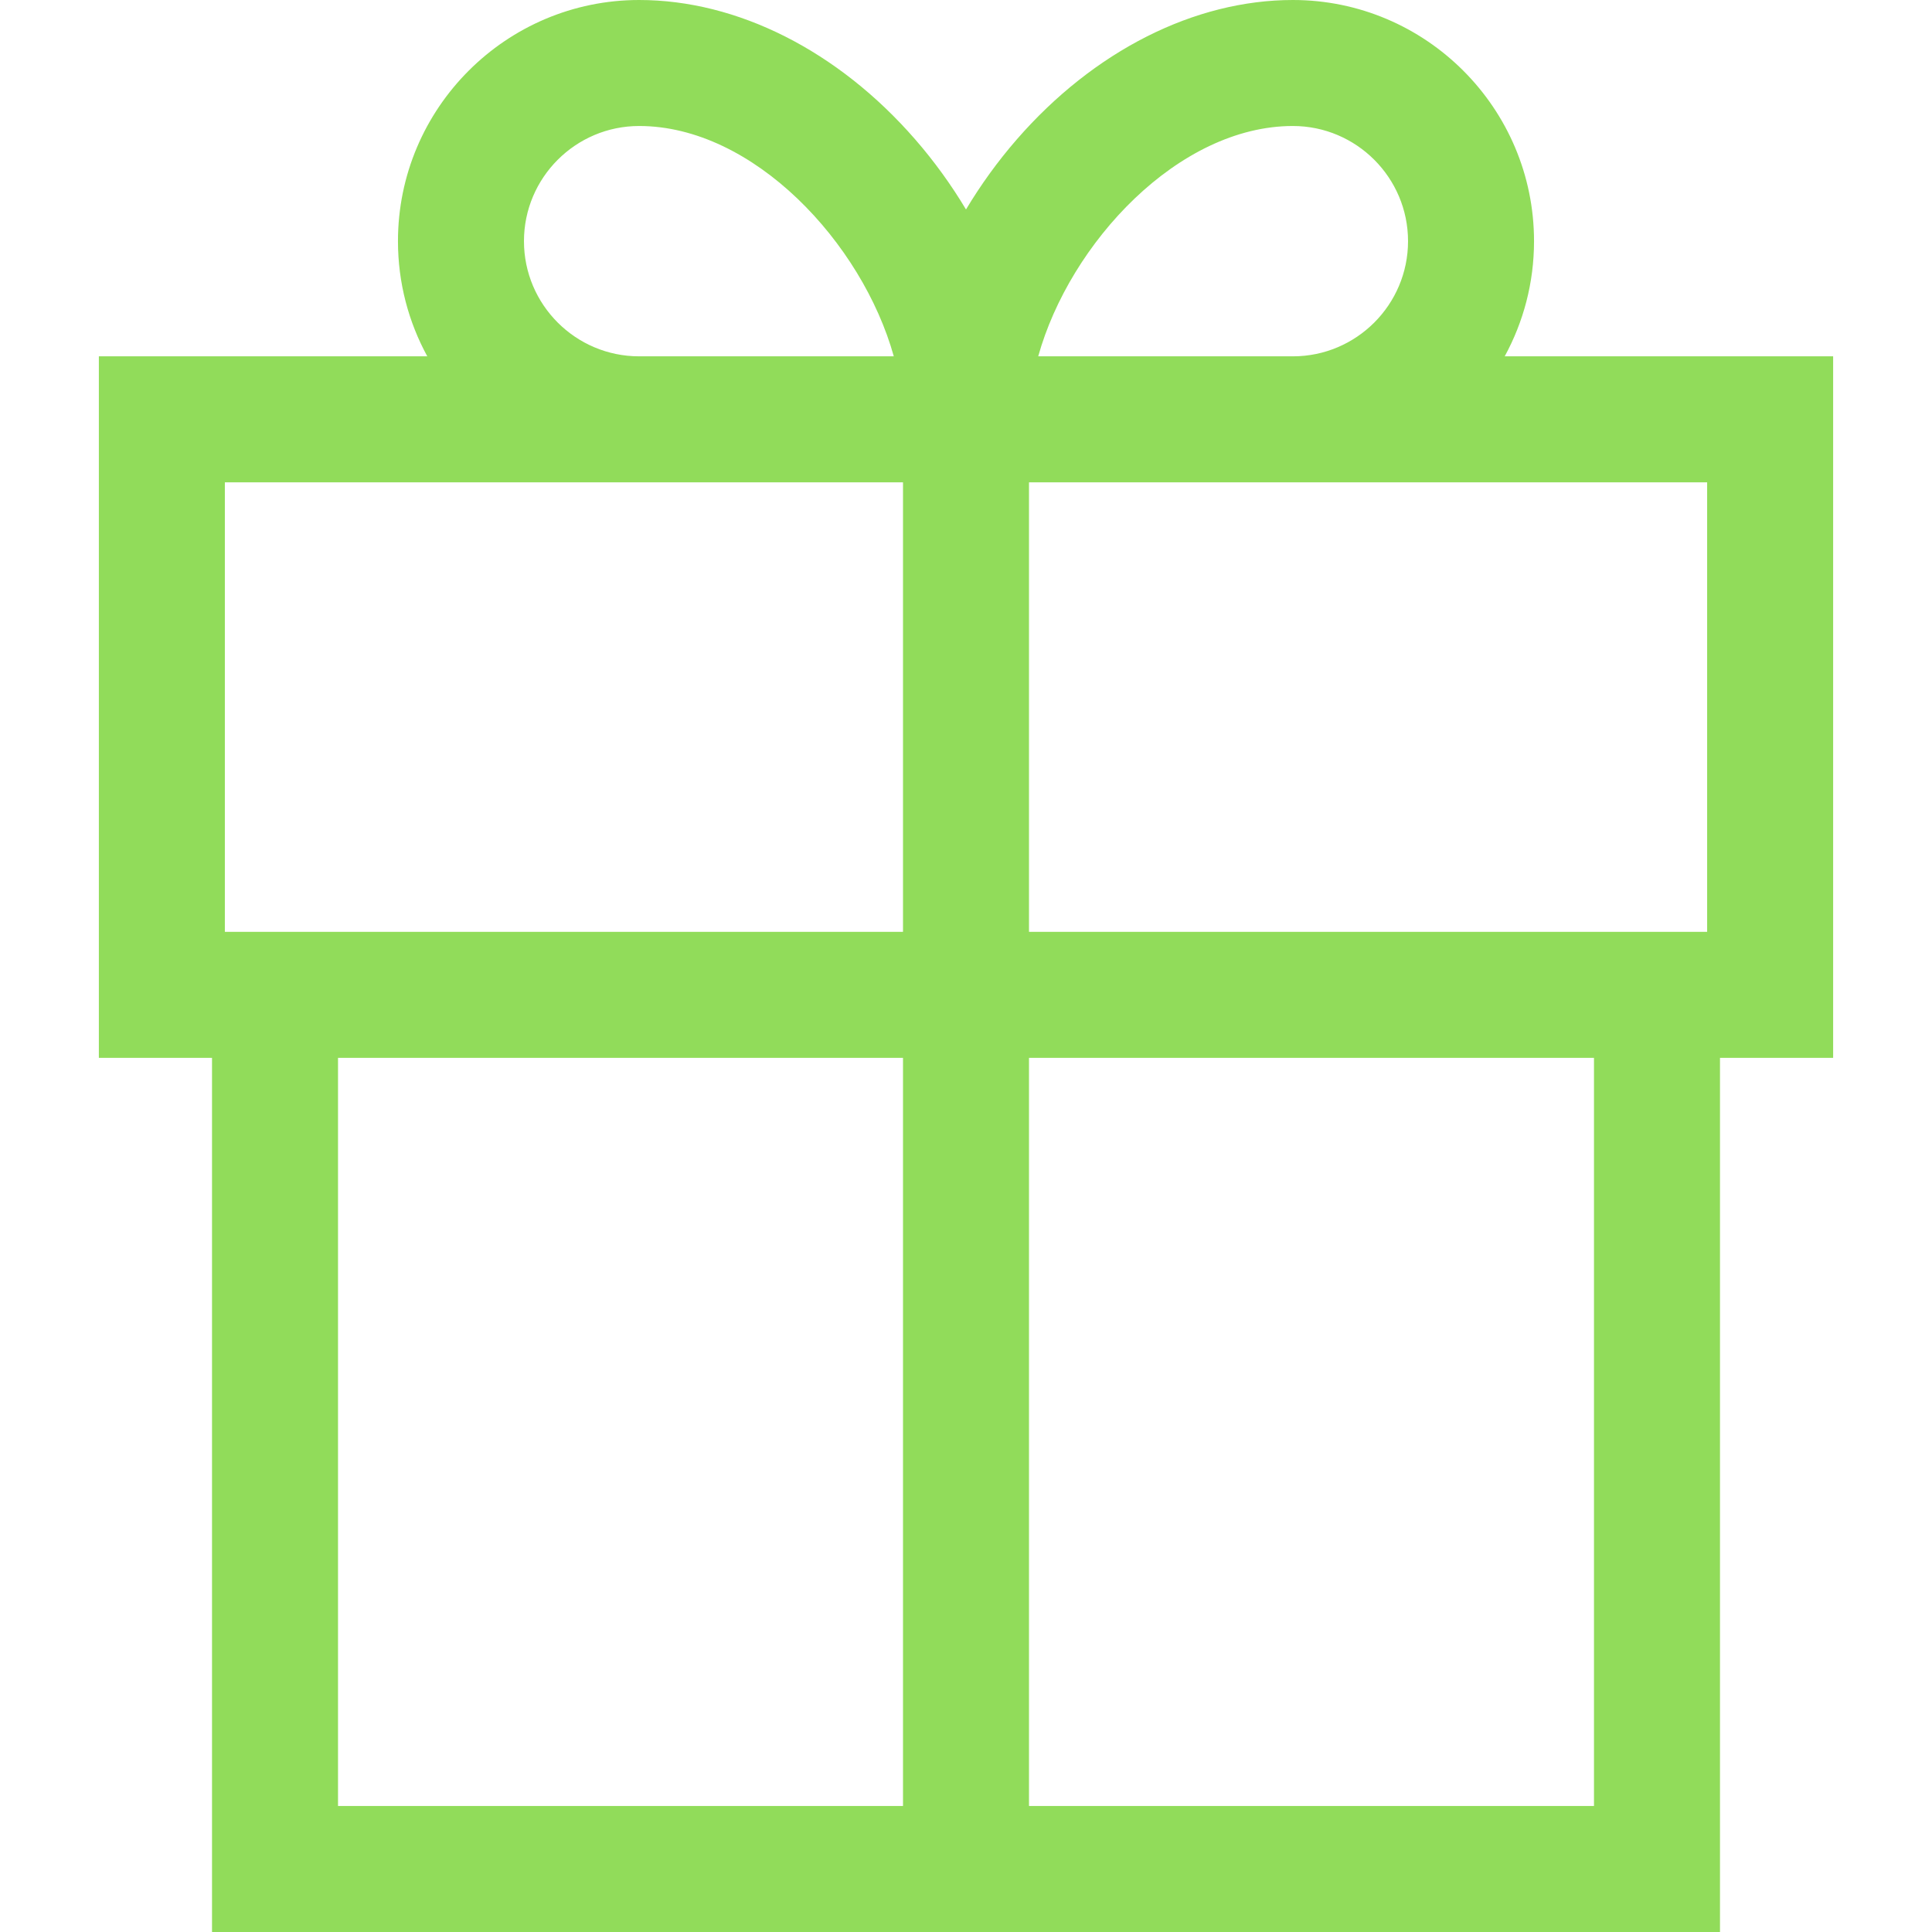 <?xml version="1.0" encoding="iso-8859-1"?>
<!-- Generator: Adobe Illustrator 19.0.0, SVG Export Plug-In . SVG Version: 6.00 Build 0)  -->
<svg xmlns="http://www.w3.org/2000/svg" xmlns:xlink="http://www.w3.org/1999/xlink" version="1.1" id="Layer_1" x="0px" y="0px" viewBox="0 0 512 512" style="enable-background:new 0 0 512 512;" xml:space="preserve" width="512px" height="512px">
<g>
	<g>
		<path d="M398.762,94.432c4.953-9.075,7.772-19.474,7.772-30.521C406.535,28.67,377.864,0,342.624,0    c-26.065,0-52.735,13.468-73.168,36.951c-5.057,5.811-9.561,12.056-13.456,18.56c-3.895-6.504-8.399-12.749-13.456-18.56    C222.111,13.468,195.442,0,169.376,0c-35.24,0-63.911,28.671-63.911,63.911c0,11.046,2.818,21.446,7.772,30.521H26.2v185.911    h29.987V512h399.627V280.343H485.8V94.432H398.762z M169.376,33.391c30.299,0,59.106,30.993,67.489,61.04h-67.489    c-16.828,0-30.52-13.69-30.52-30.521C138.857,47.082,152.548,33.391,169.376,33.391z M239.304,478.609H89.578V280.343h149.727    V478.609z M239.304,246.951H59.591V127.823h179.713V246.951z M342.624,33.391c16.828,0,30.52,13.692,30.52,30.52    c0,16.829-13.692,30.521-30.52,30.521h-67.489C283.518,64.384,312.324,33.391,342.624,33.391z M422.422,478.609L422.422,478.609    H272.696V280.343h149.727V478.609z M452.409,246.952H272.696V127.823h179.713V246.952z" fill="#91DC5A"/>
	</g>
</g>
<g>
</g>
<g>
</g>
<g>
</g>
<g>
</g>
<g>
</g>
<g>
</g>
<g>
</g>
<g>
</g>
<g>
</g>
<g>
</g>
<g>
</g>
<g>
</g>
<g>
</g>
<g>
</g>
<g>
</g>
</svg>

